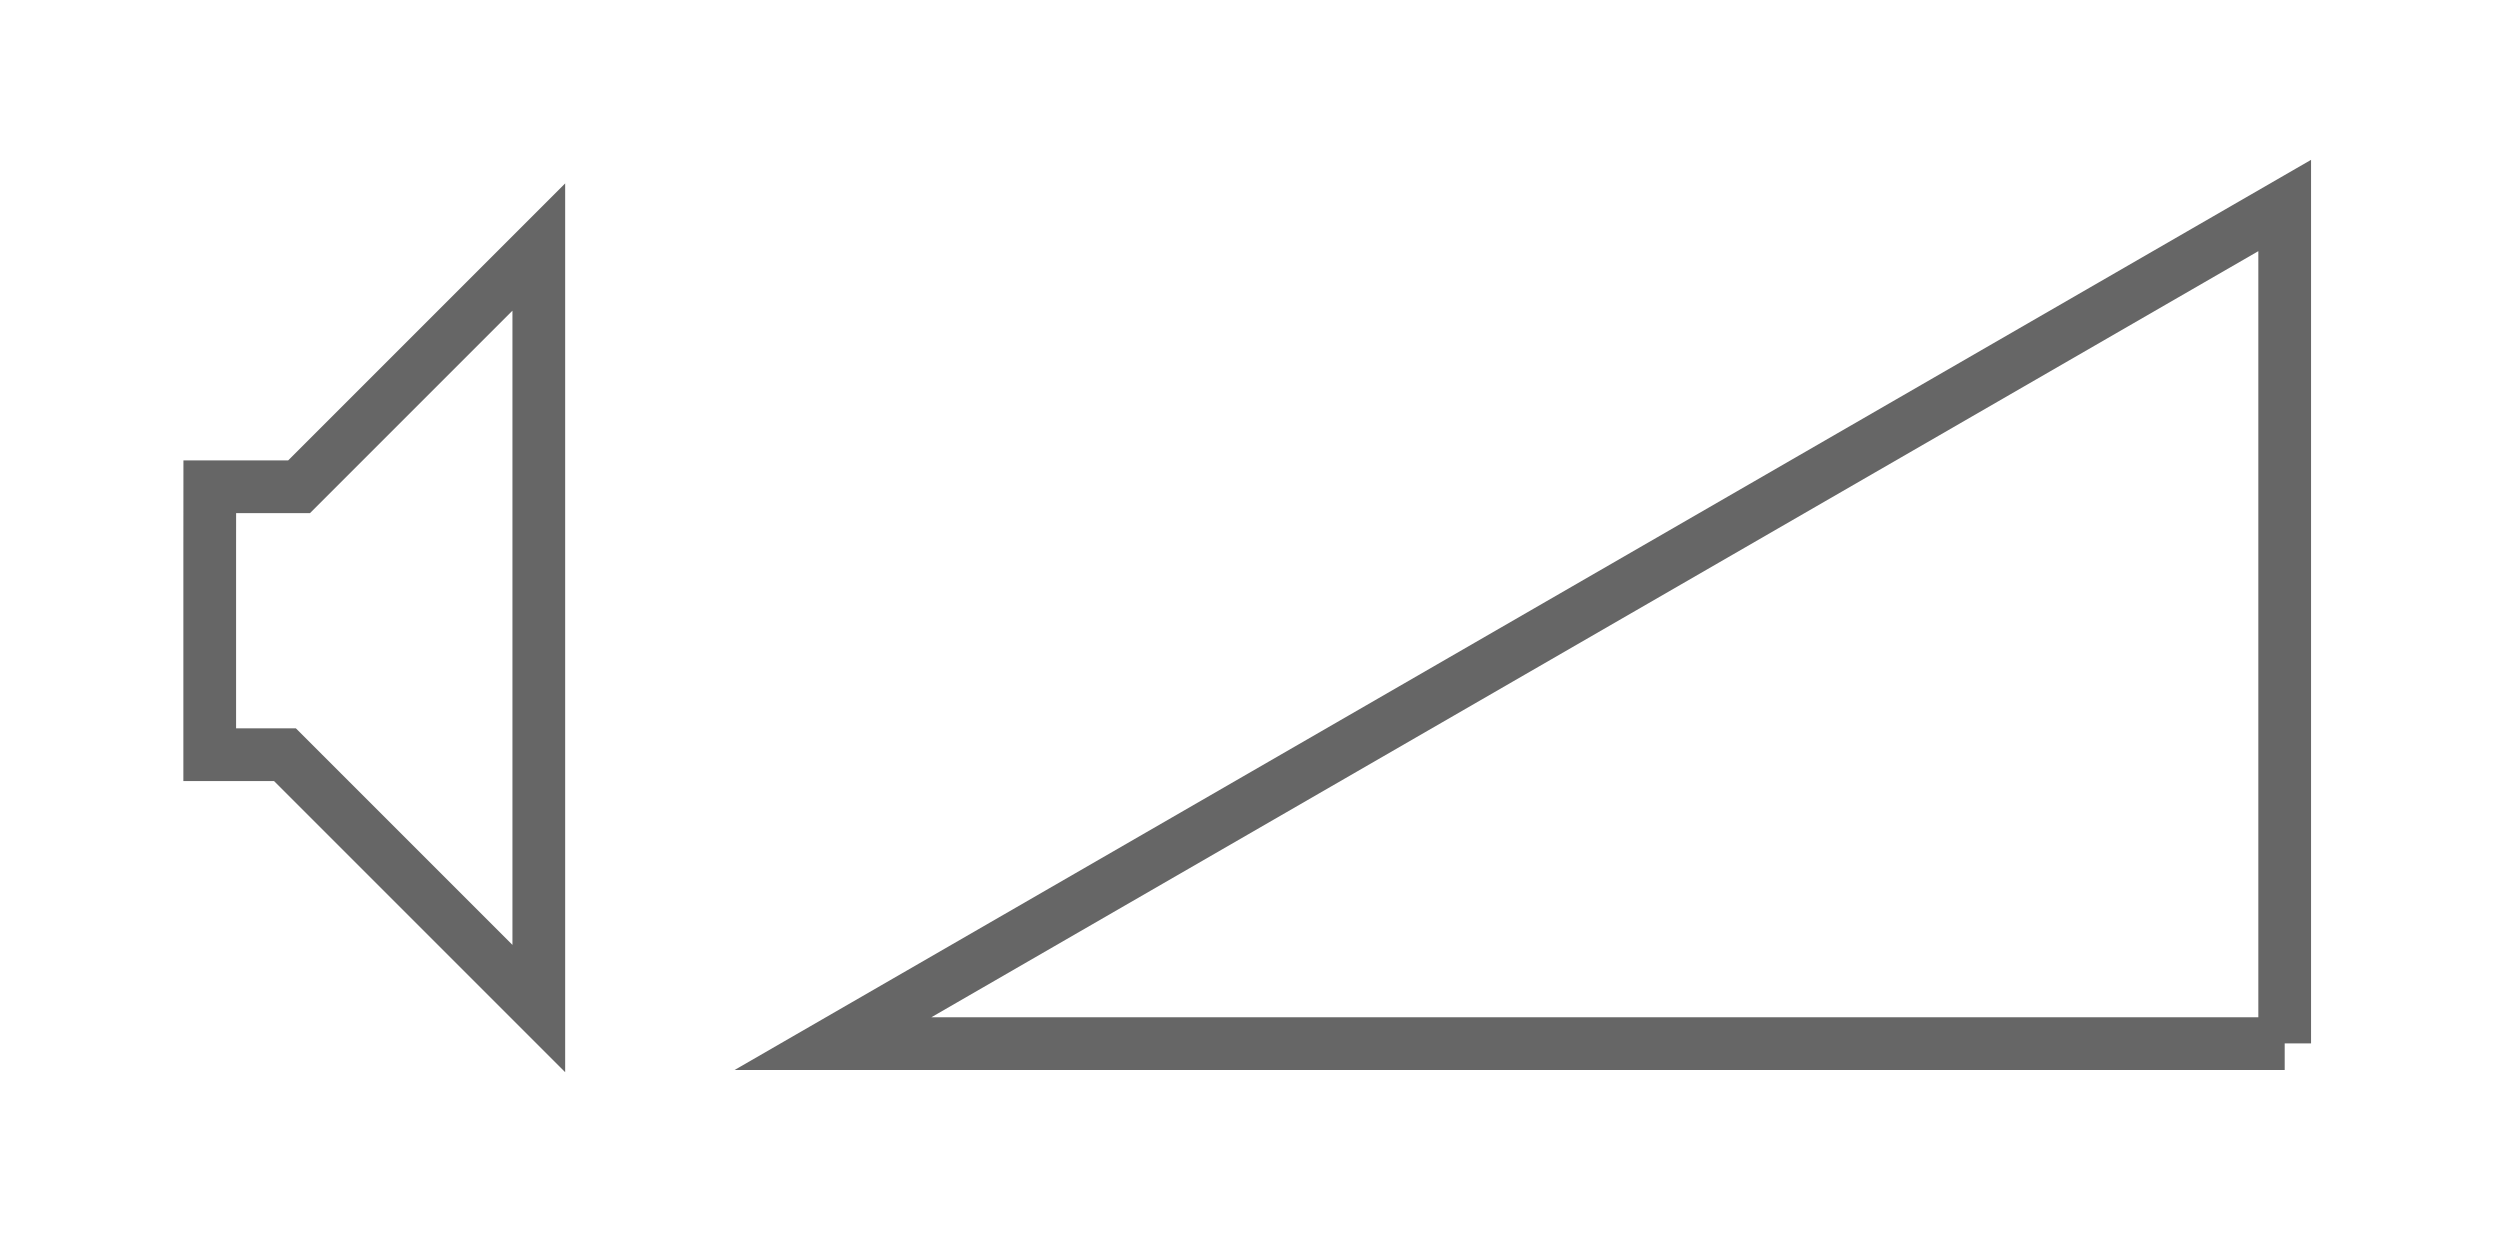 <?xml version="1.0" encoding="UTF-8" standalone="no"?>
<!-- Created with Inkscape (http://www.inkscape.org/) -->

<svg
   xmlns:dc="http://purl.org/dc/elements/1.1/"
   xmlns:cc="http://creativecommons.org/ns#"
   xmlns:rdf="http://www.w3.org/1999/02/22-rdf-syntax-ns#"
   xmlns:svg="http://www.w3.org/2000/svg"
   xmlns="http://www.w3.org/2000/svg"
   xmlns:xlink="http://www.w3.org/1999/xlink"
   xmlns:sodipodi="http://sodipodi.sourceforge.net/DTD/sodipodi-0.dtd"
   xmlns:inkscape="http://www.inkscape.org/namespaces/inkscape"
   width="47.42"
   height="23.479"
   id="svg2"
   version="1.1"
   inkscape:version="0.48.3.1 r9886"
   sodipodi:docname="volumen.svg">
  <defs
     id="defs4">
    <linearGradient
       id="linearGradient3755">
      <stop
         style="stop-color:#4e4e4e;stop-opacity:1;"
         offset="0"
         id="stop3757" />
      <stop
         style="stop-color:#c7c7c7;stop-opacity:1;"
         offset="1"
         id="stop3759" />
    </linearGradient>
    <linearGradient
       inkscape:collect="always"
       xlink:href="#linearGradient3755"
       id="linearGradient3761"
       x1="313.179"
       y1="560.934"
       x2="313.179"
       y2="626.653"
       gradientUnits="userSpaceOnUse" />
  </defs>
  <sodipodi:namedview
     id="base"
     pagecolor="#ffffff"
     bordercolor="#666666"
     borderopacity="1.0"
     inkscape:pageopacity="0.0"
     inkscape:pageshadow="2"
     inkscape:zoom="5.6"
     inkscape:cx="25.198159"
     inkscape:cy="18.244997"
     inkscape:document-units="px"
     inkscape:current-layer="layer1"
     showgrid="false"
     fit-margin-left="2"
     fit-margin-top="2"
     fit-margin-bottom="2"
     fit-margin-right="2"
     inkscape:window-width="1434"
     inkscape:window-height="851"
     inkscape:window-x="0"
     inkscape:window-y="25"
     inkscape:window-maximized="1" />
  <g
     inkscape:label="Capa 1"
     inkscape:groupmode="layer"
     id="layer1"
     transform="translate(-133.646,-386.928)">
    <path
       style="fill:none;stroke:#666666;stroke-width:1;stroke-linecap:butt;stroke-linejoin:miter;stroke-miterlimit:4;stroke-opacity:1;stroke-dasharray:none"
       d="m 176.982,406.719 0,-15.893 -27.537,15.898 27.537,0"
       id="path3763"
       inkscape:connector-curvature="0"
       sodipodi:nodetypes="cccc" />
    <path
       style="fill:none;stroke:#666666;stroke-width:1;stroke-linecap:butt;stroke-linejoin:miter;stroke-miterlimit:4;stroke-opacity:1;stroke-dasharray:none"
       d="m 137.624,397.409 0,3.834 1.427,0 4.815,4.815 0,-14.444 -4.547,4.547 -1.694,0 z"
       id="path3765"
       inkscape:connector-curvature="0" />
  </g>
</svg>
